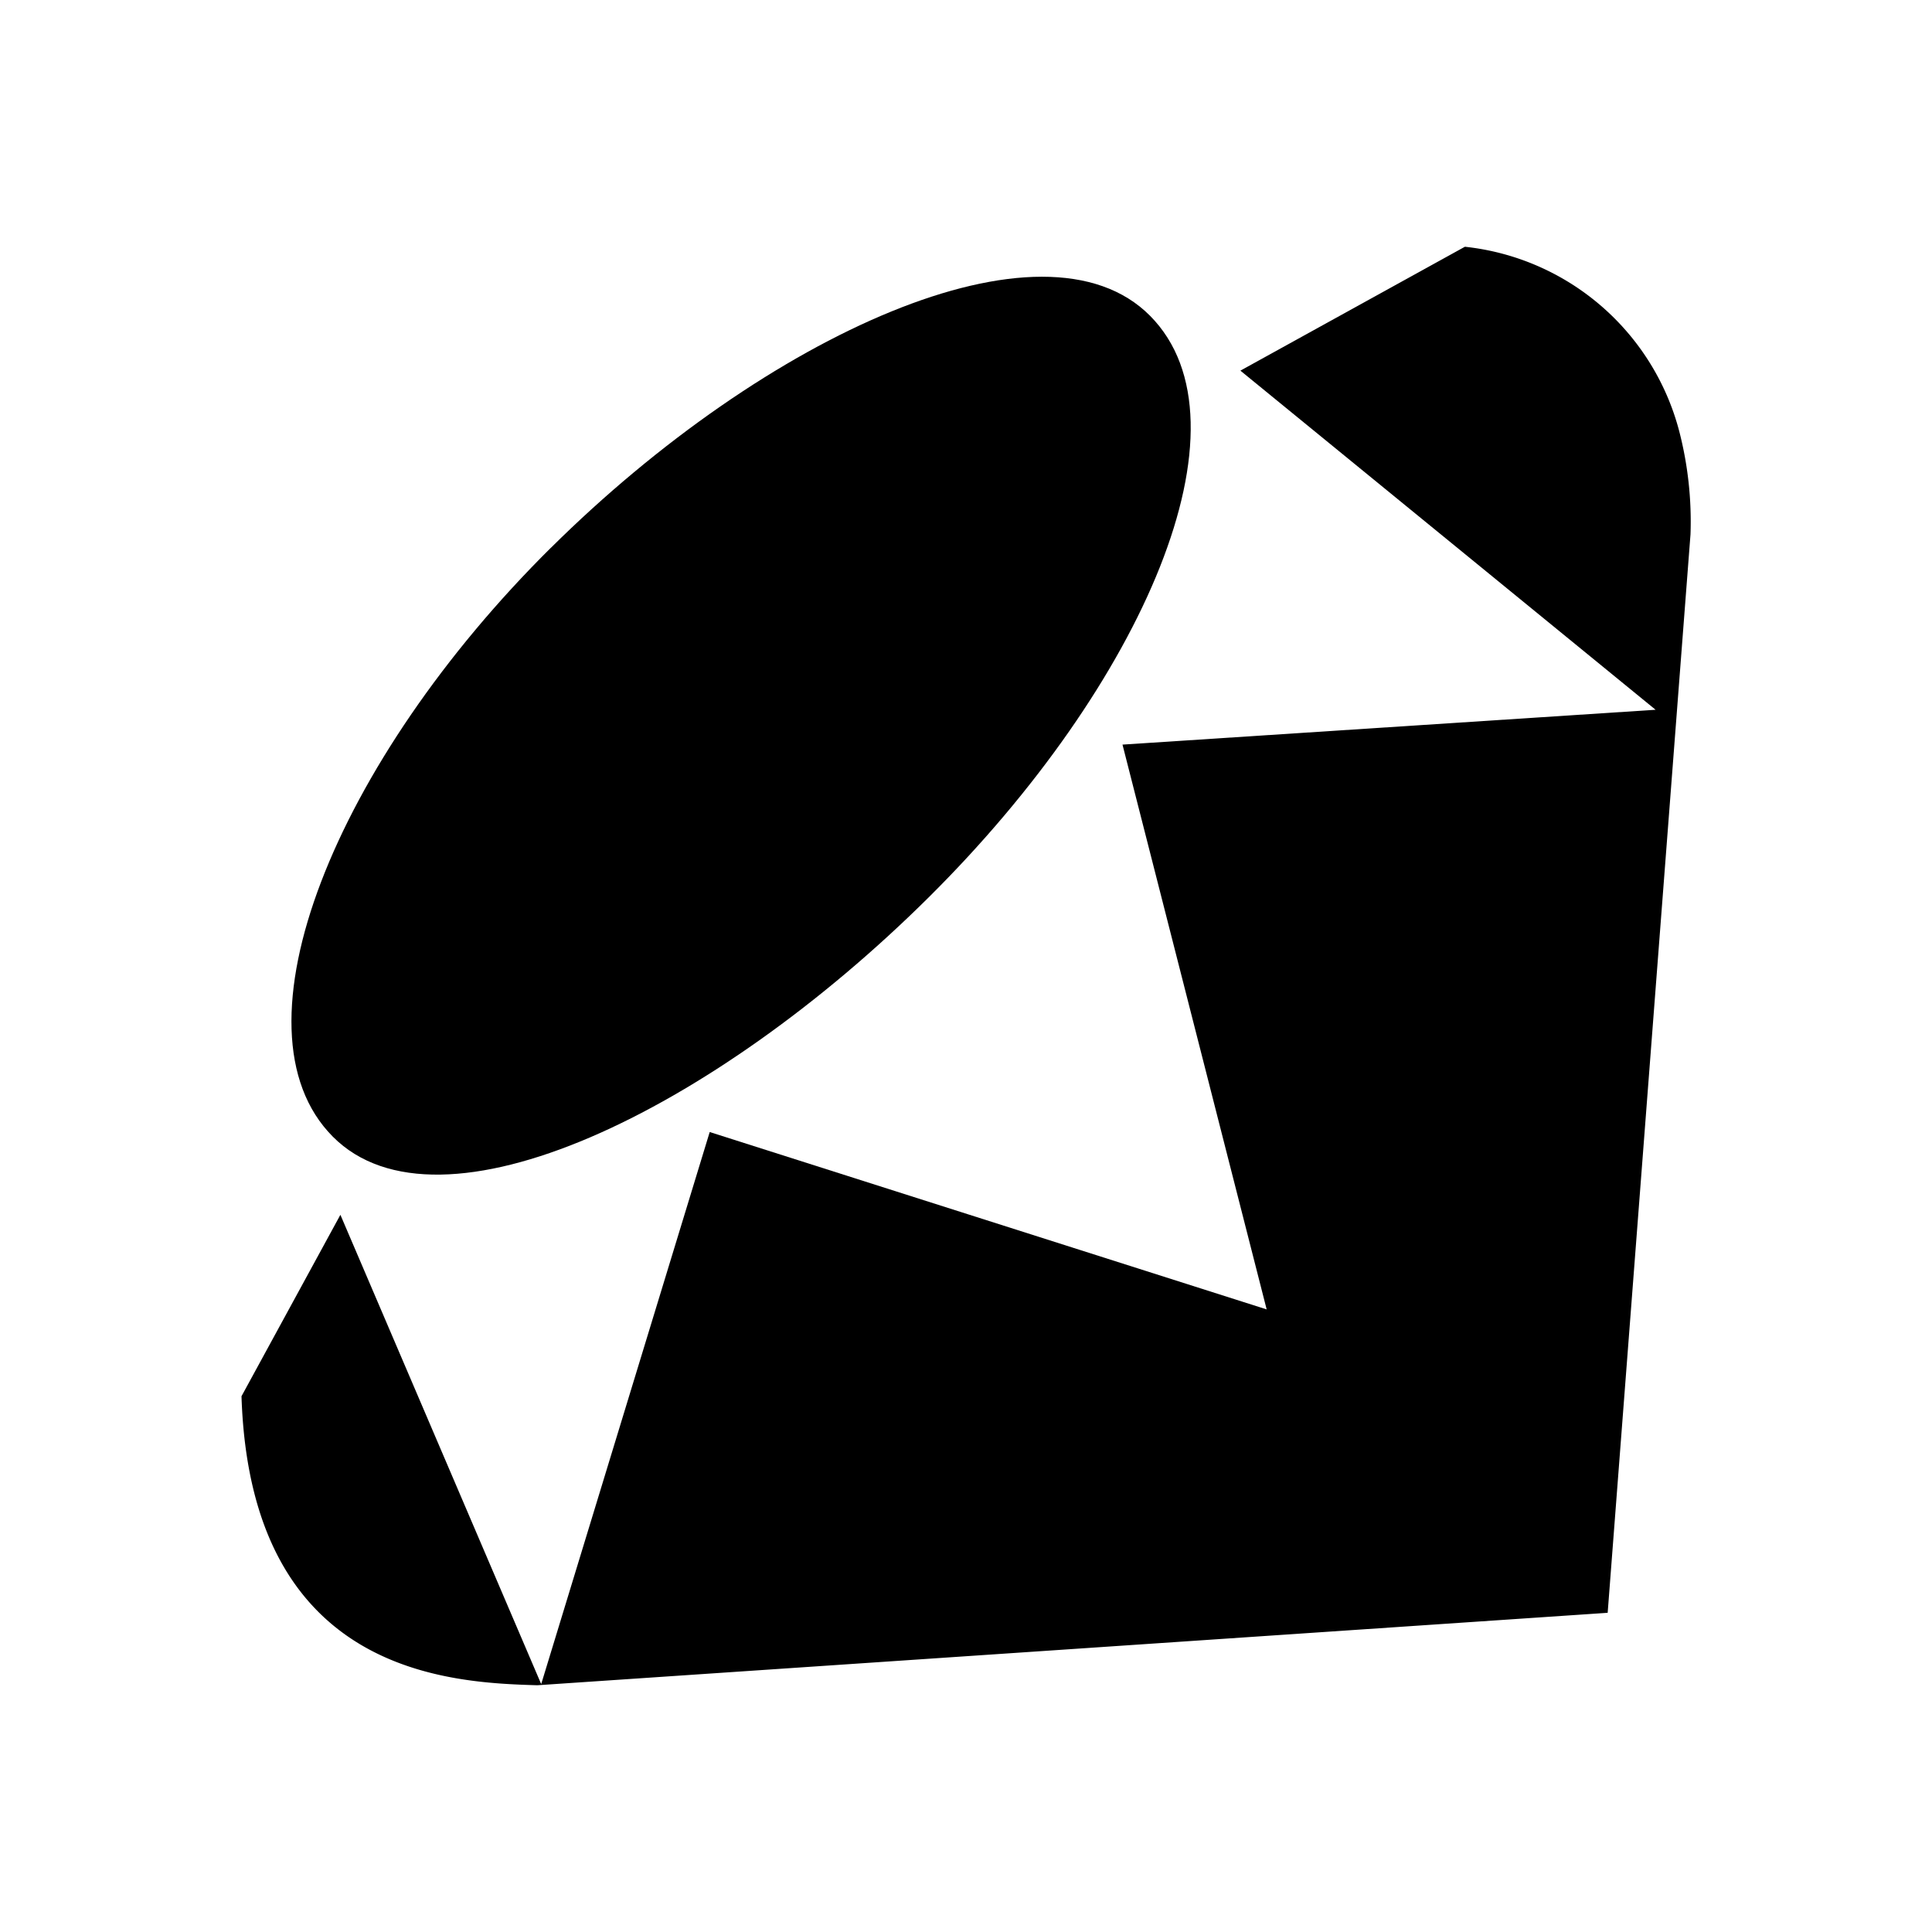 <svg xmlns="http://www.w3.org/2000/svg" viewBox="0 0 32 32">
  <title>icon_ruby</title>
  <g>
    <path d="M27.814,7.145a4.124,4.124,0,0,0-3.551-3.058L20.545,6.139l6.877,5.617-8.83.577,2.388,9.355L11.755,18.75,8.964,27.894,5.638,20.121,4,23.126c.147,4.6,3.428,4.744,4.9,4.787l17.728-1.2L28,8.851A5.981,5.981,0,0,0,27.814,7.145Z"/>
    <path d="M9.124,9.074c3.565-3.534,8.161-5.623,9.925-3.843s-.106,6.1-3.672,9.637-8.1,5.737-9.866,3.957.048-6.218,3.613-9.752Z"/>
  </g>
</svg>

